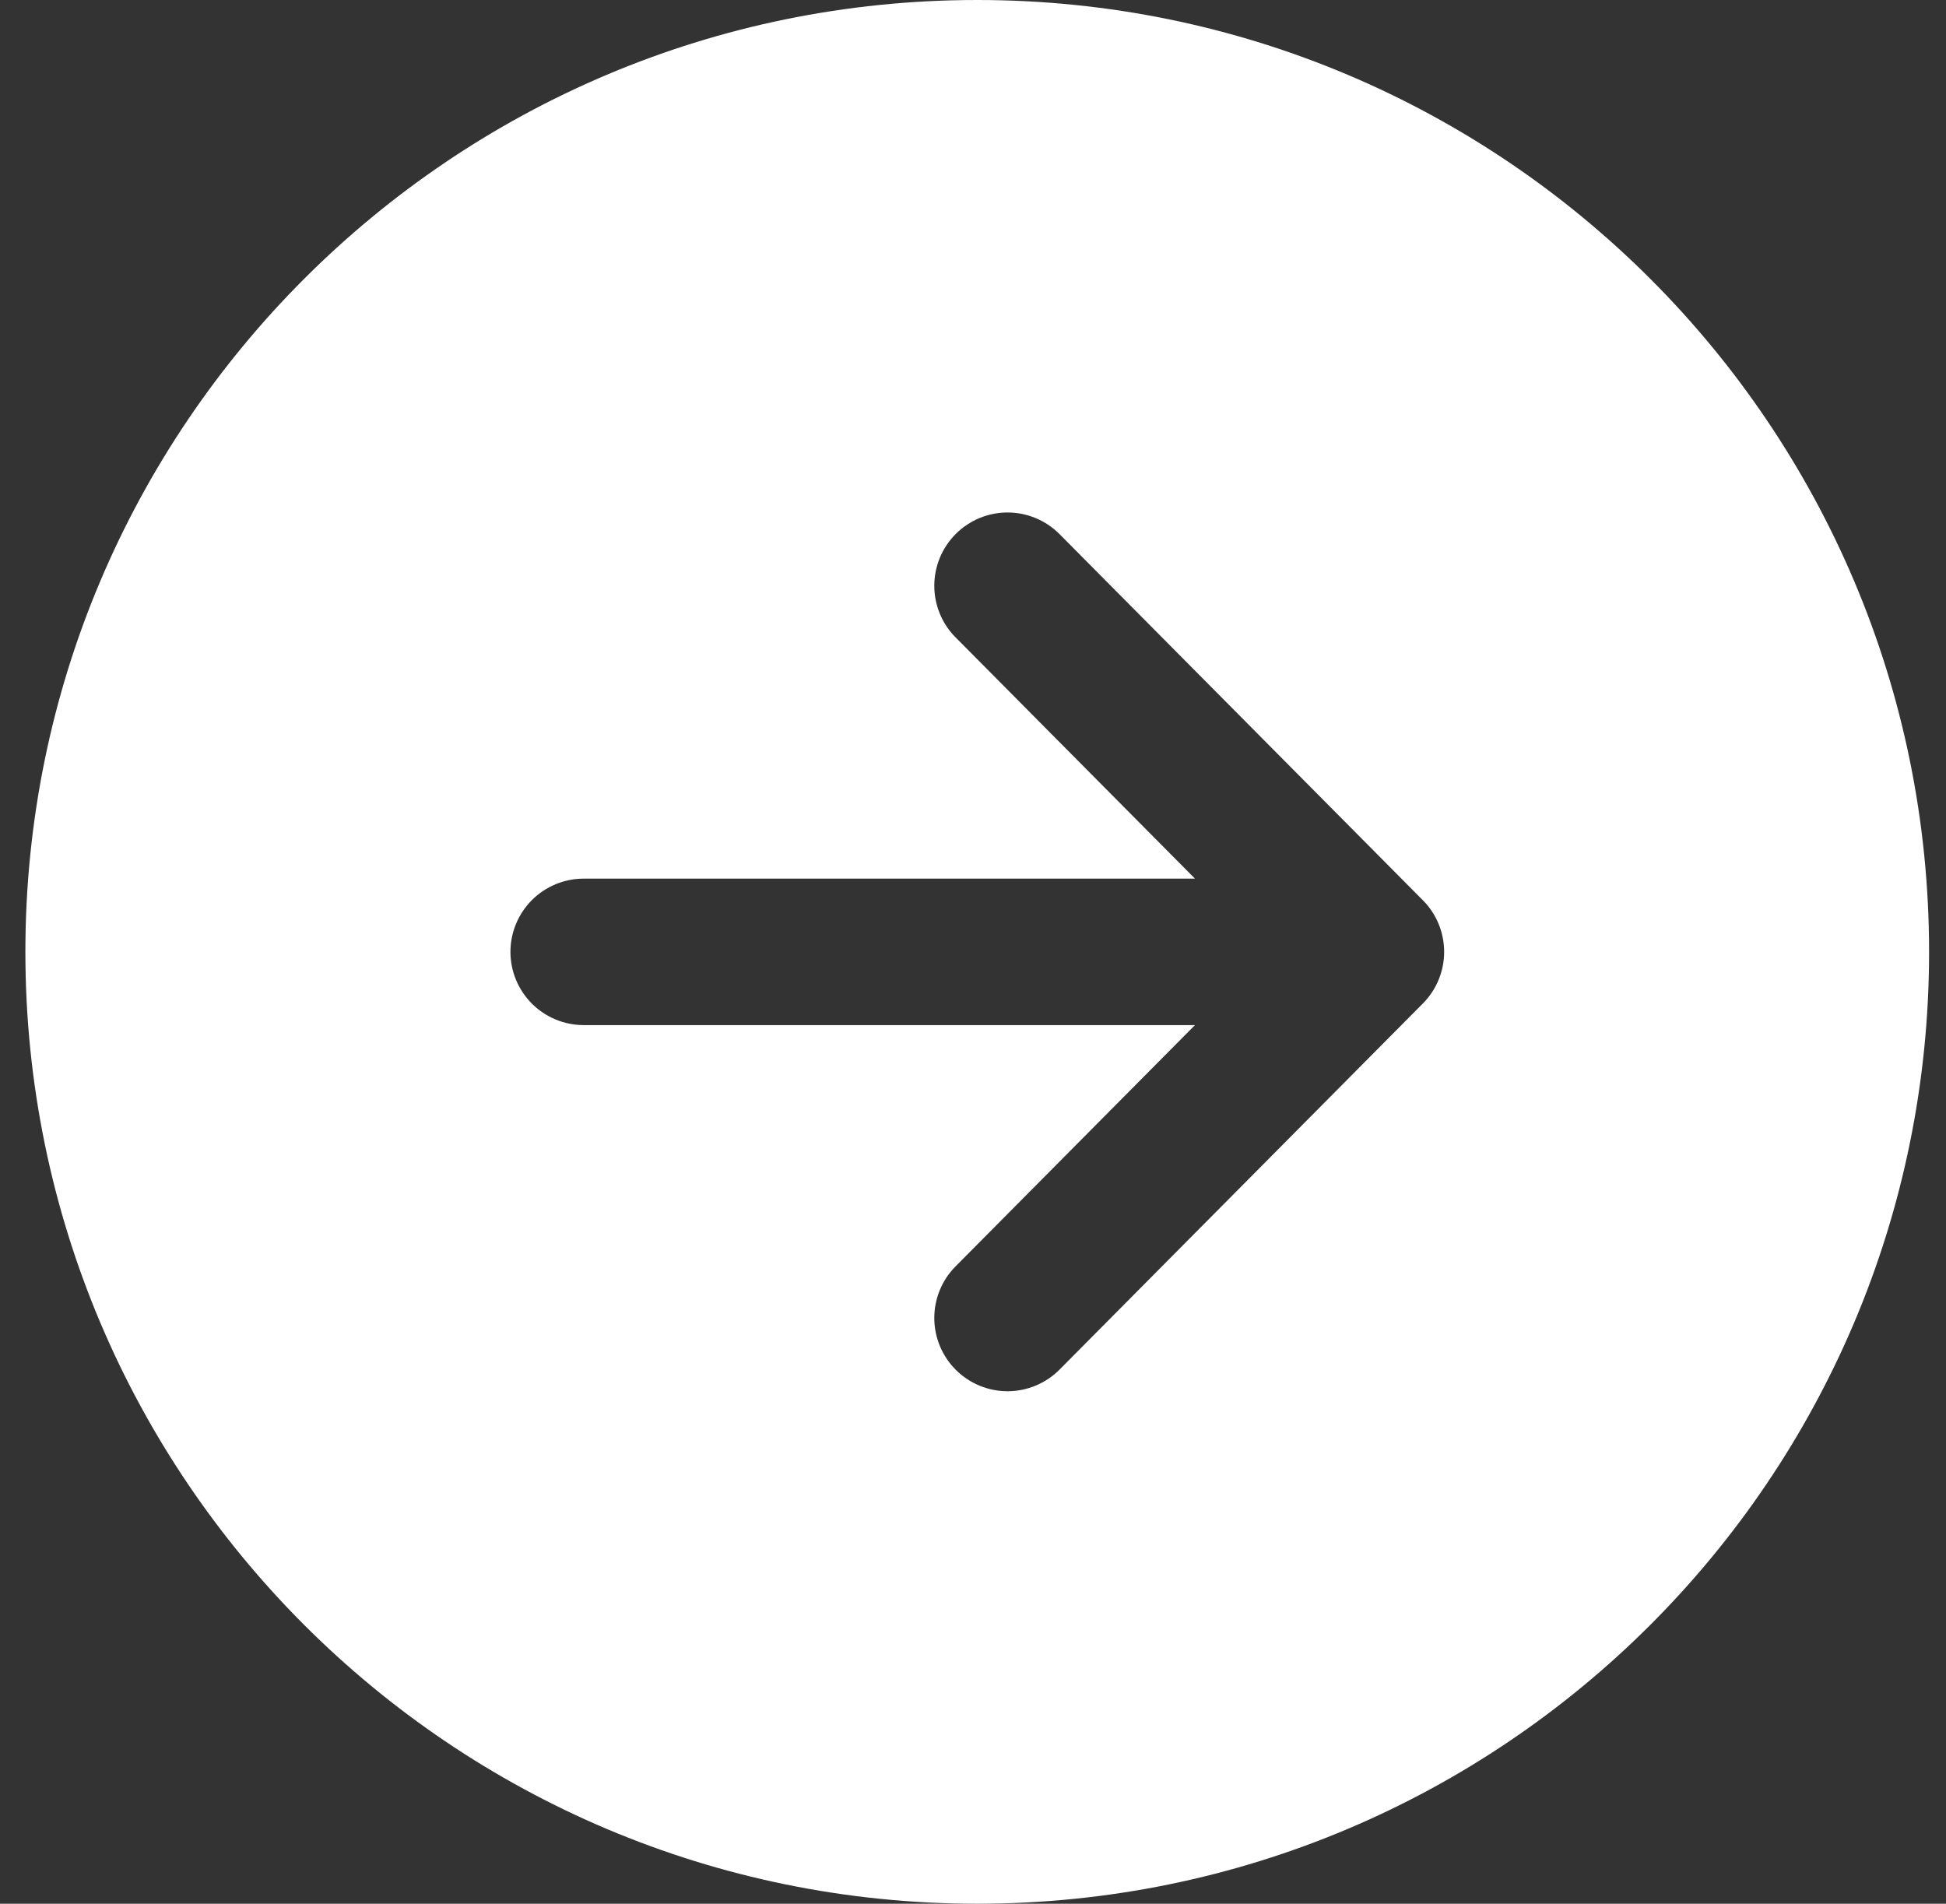 <svg width="46" height="45" viewBox="0 0 46 45" fill="none" xmlns="http://www.w3.org/2000/svg">
<rect x="0" y="0" width="46" height="45" fill="#333333" stroke="none"/>
<path d="M45.6 22.5C45.6 34.926 35.526 45 23.1 45C10.674 45 0.6 34.926 0.6 22.5C0.6 10.074 10.674 0 23.1 0C35.526 0 45.6 10.074 45.6 22.5ZM22.597 12.617C22.436 12.777 22.307 12.968 22.219 13.177C22.132 13.387 22.086 13.612 22.085 13.839C22.084 14.067 22.128 14.292 22.214 14.502C22.3 14.713 22.427 14.904 22.587 15.065L28.247 20.769H13.797C13.338 20.769 12.898 20.952 12.573 21.276C12.249 21.601 12.066 22.041 12.066 22.5C12.066 22.959 12.249 23.399 12.573 23.724C12.898 24.048 13.338 24.231 13.797 24.231H28.247L22.587 29.935C22.427 30.096 22.3 30.288 22.214 30.498C22.128 30.709 22.084 30.934 22.085 31.162C22.086 31.389 22.132 31.614 22.22 31.824C22.308 32.033 22.436 32.224 22.598 32.384C22.76 32.544 22.951 32.671 23.162 32.757C23.372 32.843 23.597 32.887 23.825 32.886C24.284 32.883 24.724 32.699 25.047 32.373L33.635 23.719C33.957 23.395 34.137 22.957 34.137 22.5C34.137 22.043 33.957 21.605 33.635 21.281L25.047 12.627C24.887 12.465 24.697 12.337 24.487 12.249C24.277 12.161 24.052 12.115 23.824 12.114C23.596 12.113 23.371 12.157 23.16 12.243C22.95 12.33 22.758 12.457 22.597 12.617Z" fill="white"/>
</svg>
